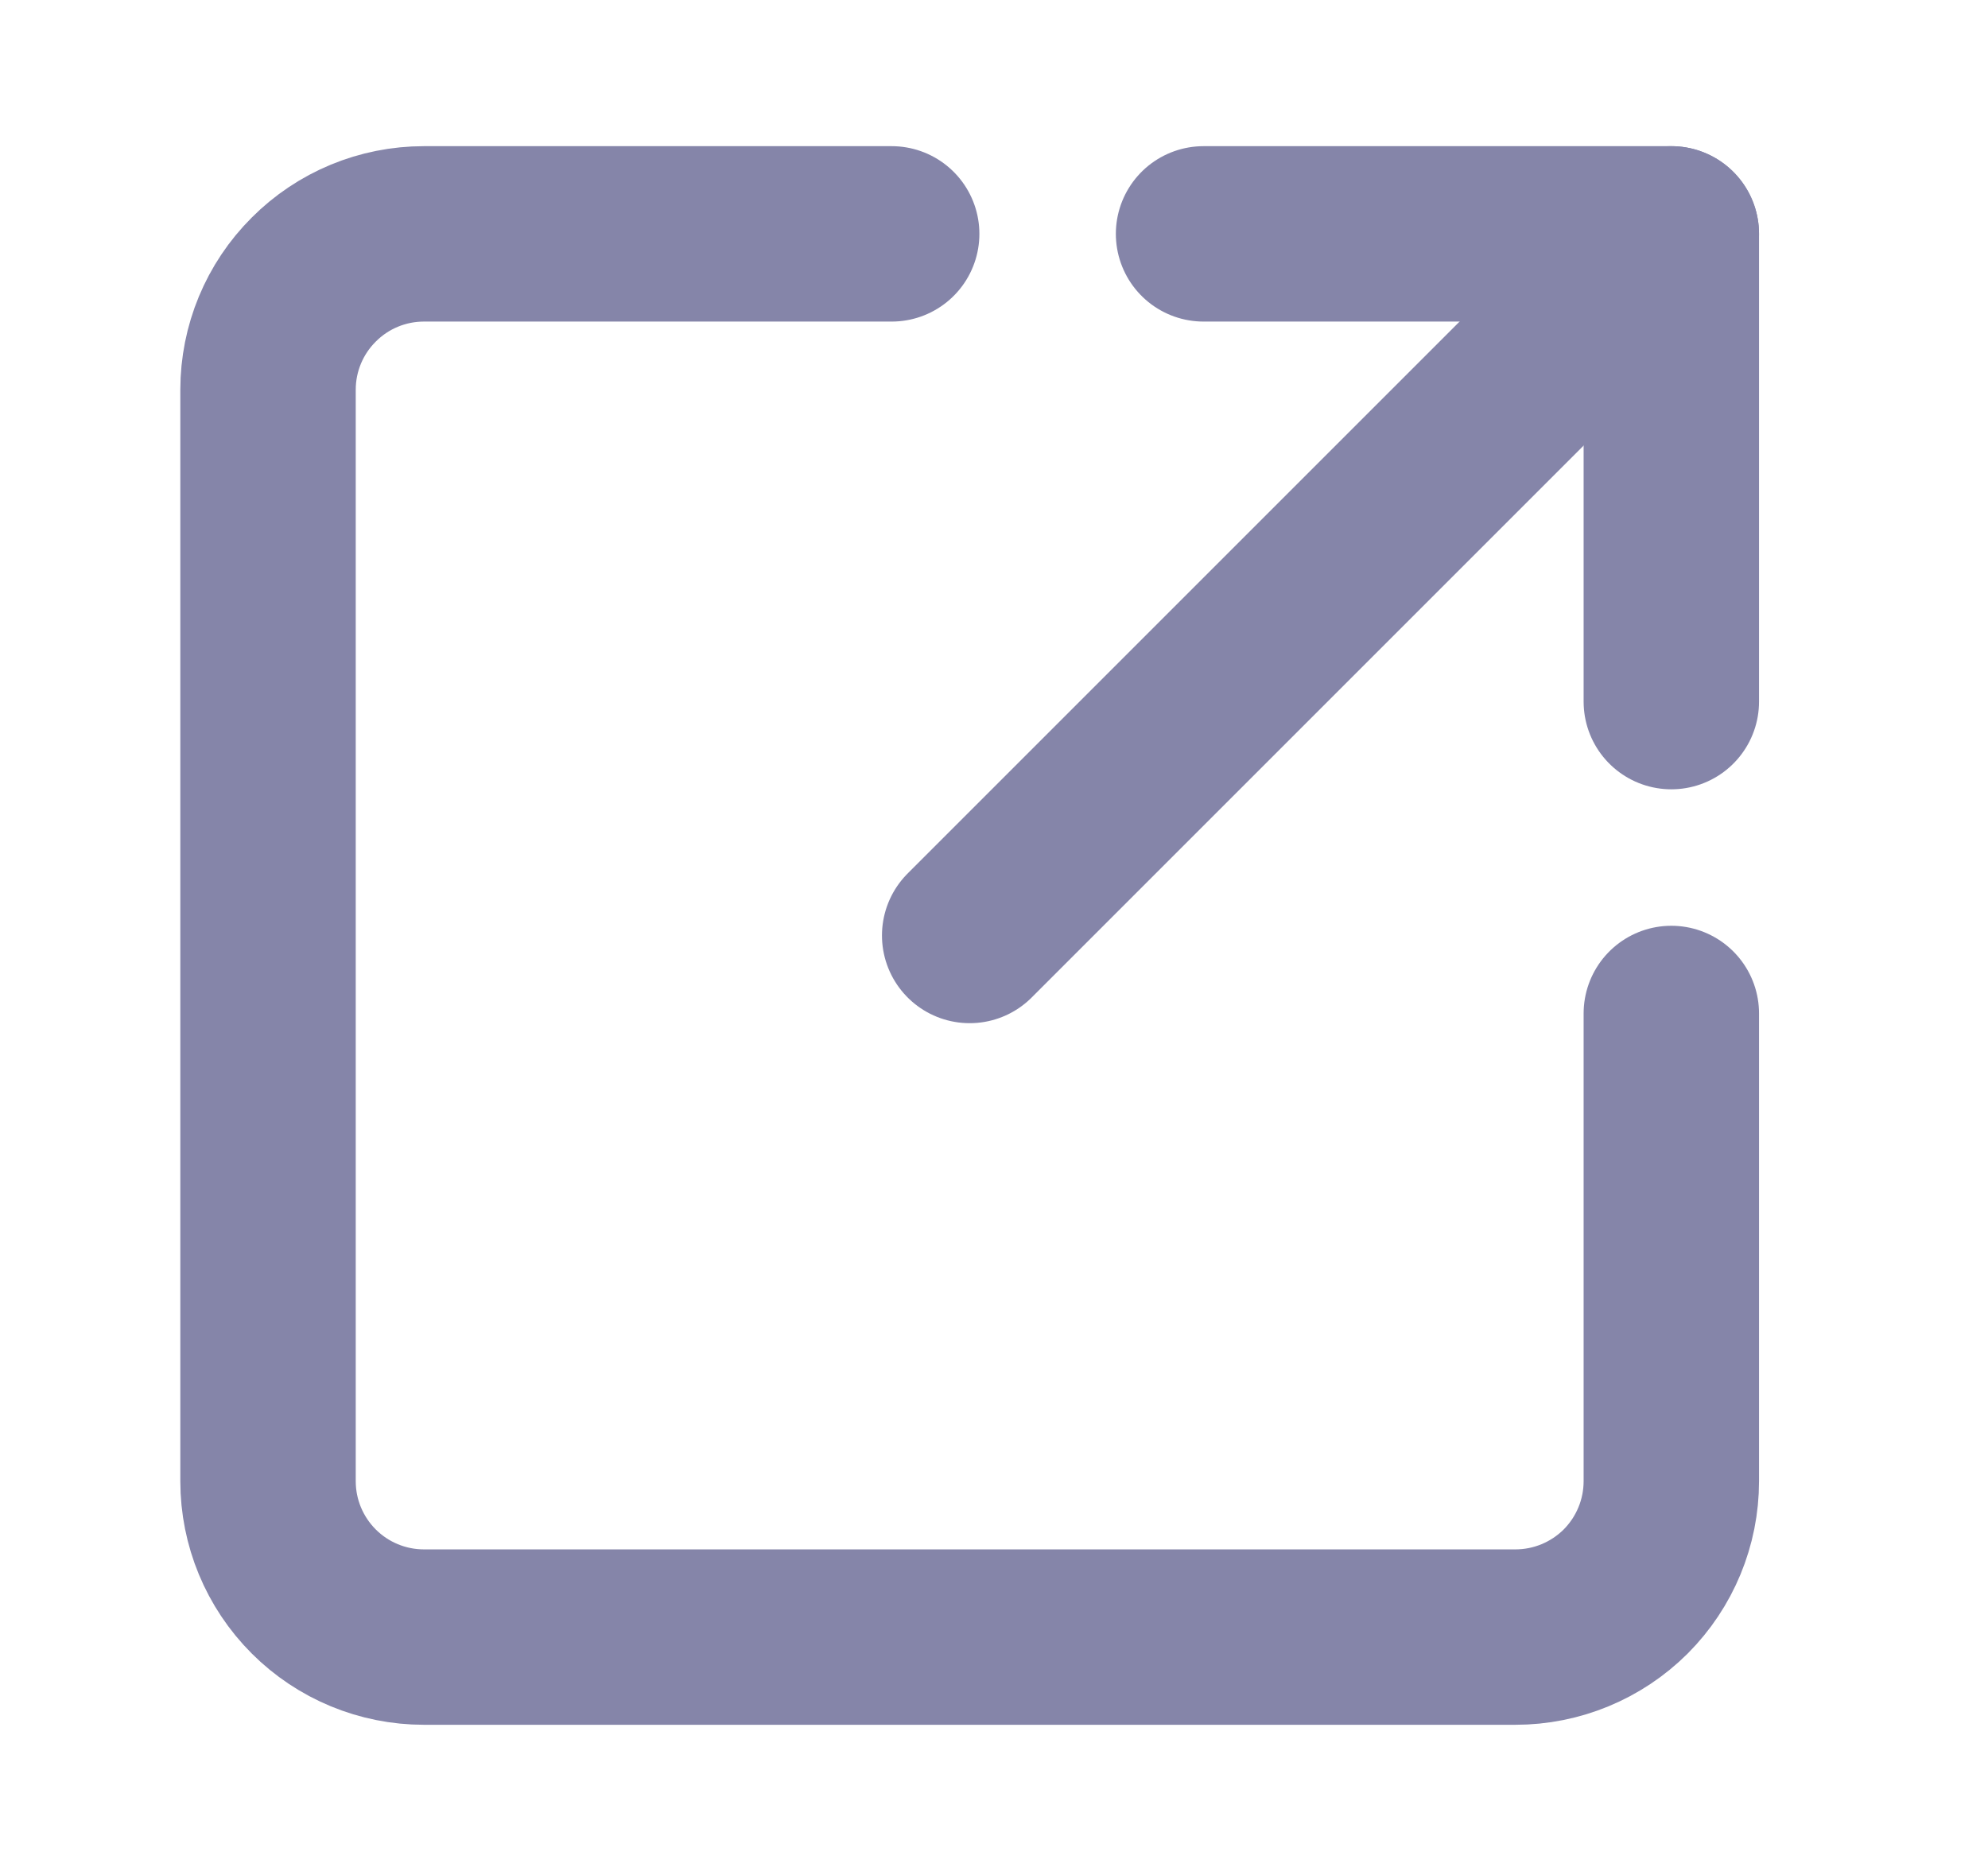 <svg xmlns="http://www.w3.org/2000/svg" width="17" height="16" viewBox="0 0 17 16" fill="none">
  <path d="M14.292 8.667V12.667C14.292 13.02 14.152 13.359 13.902 13.61C13.651 13.86 13.312 14 12.959 14H3.625C3.272 14 2.933 13.86 2.683 13.61C2.432 13.359 2.292 13.02 2.292 12.667V3.333C2.292 2.98 2.432 2.641 2.683 2.391C2.933 2.14 3.272 2 3.625 2H7.625" stroke="#8585A9" stroke-width="1.5" stroke-linecap="round" stroke-linejoin="round"/>
  <path d="M14.292 2L8.292 8" stroke="#8585A9" stroke-width="1.5" stroke-linecap="round" stroke-linejoin="round"/>
  <path d="M10.292 2H14.292V6" stroke="#8585A9" stroke-width="1.5" stroke-linecap="round" stroke-linejoin="round"/>
</svg>